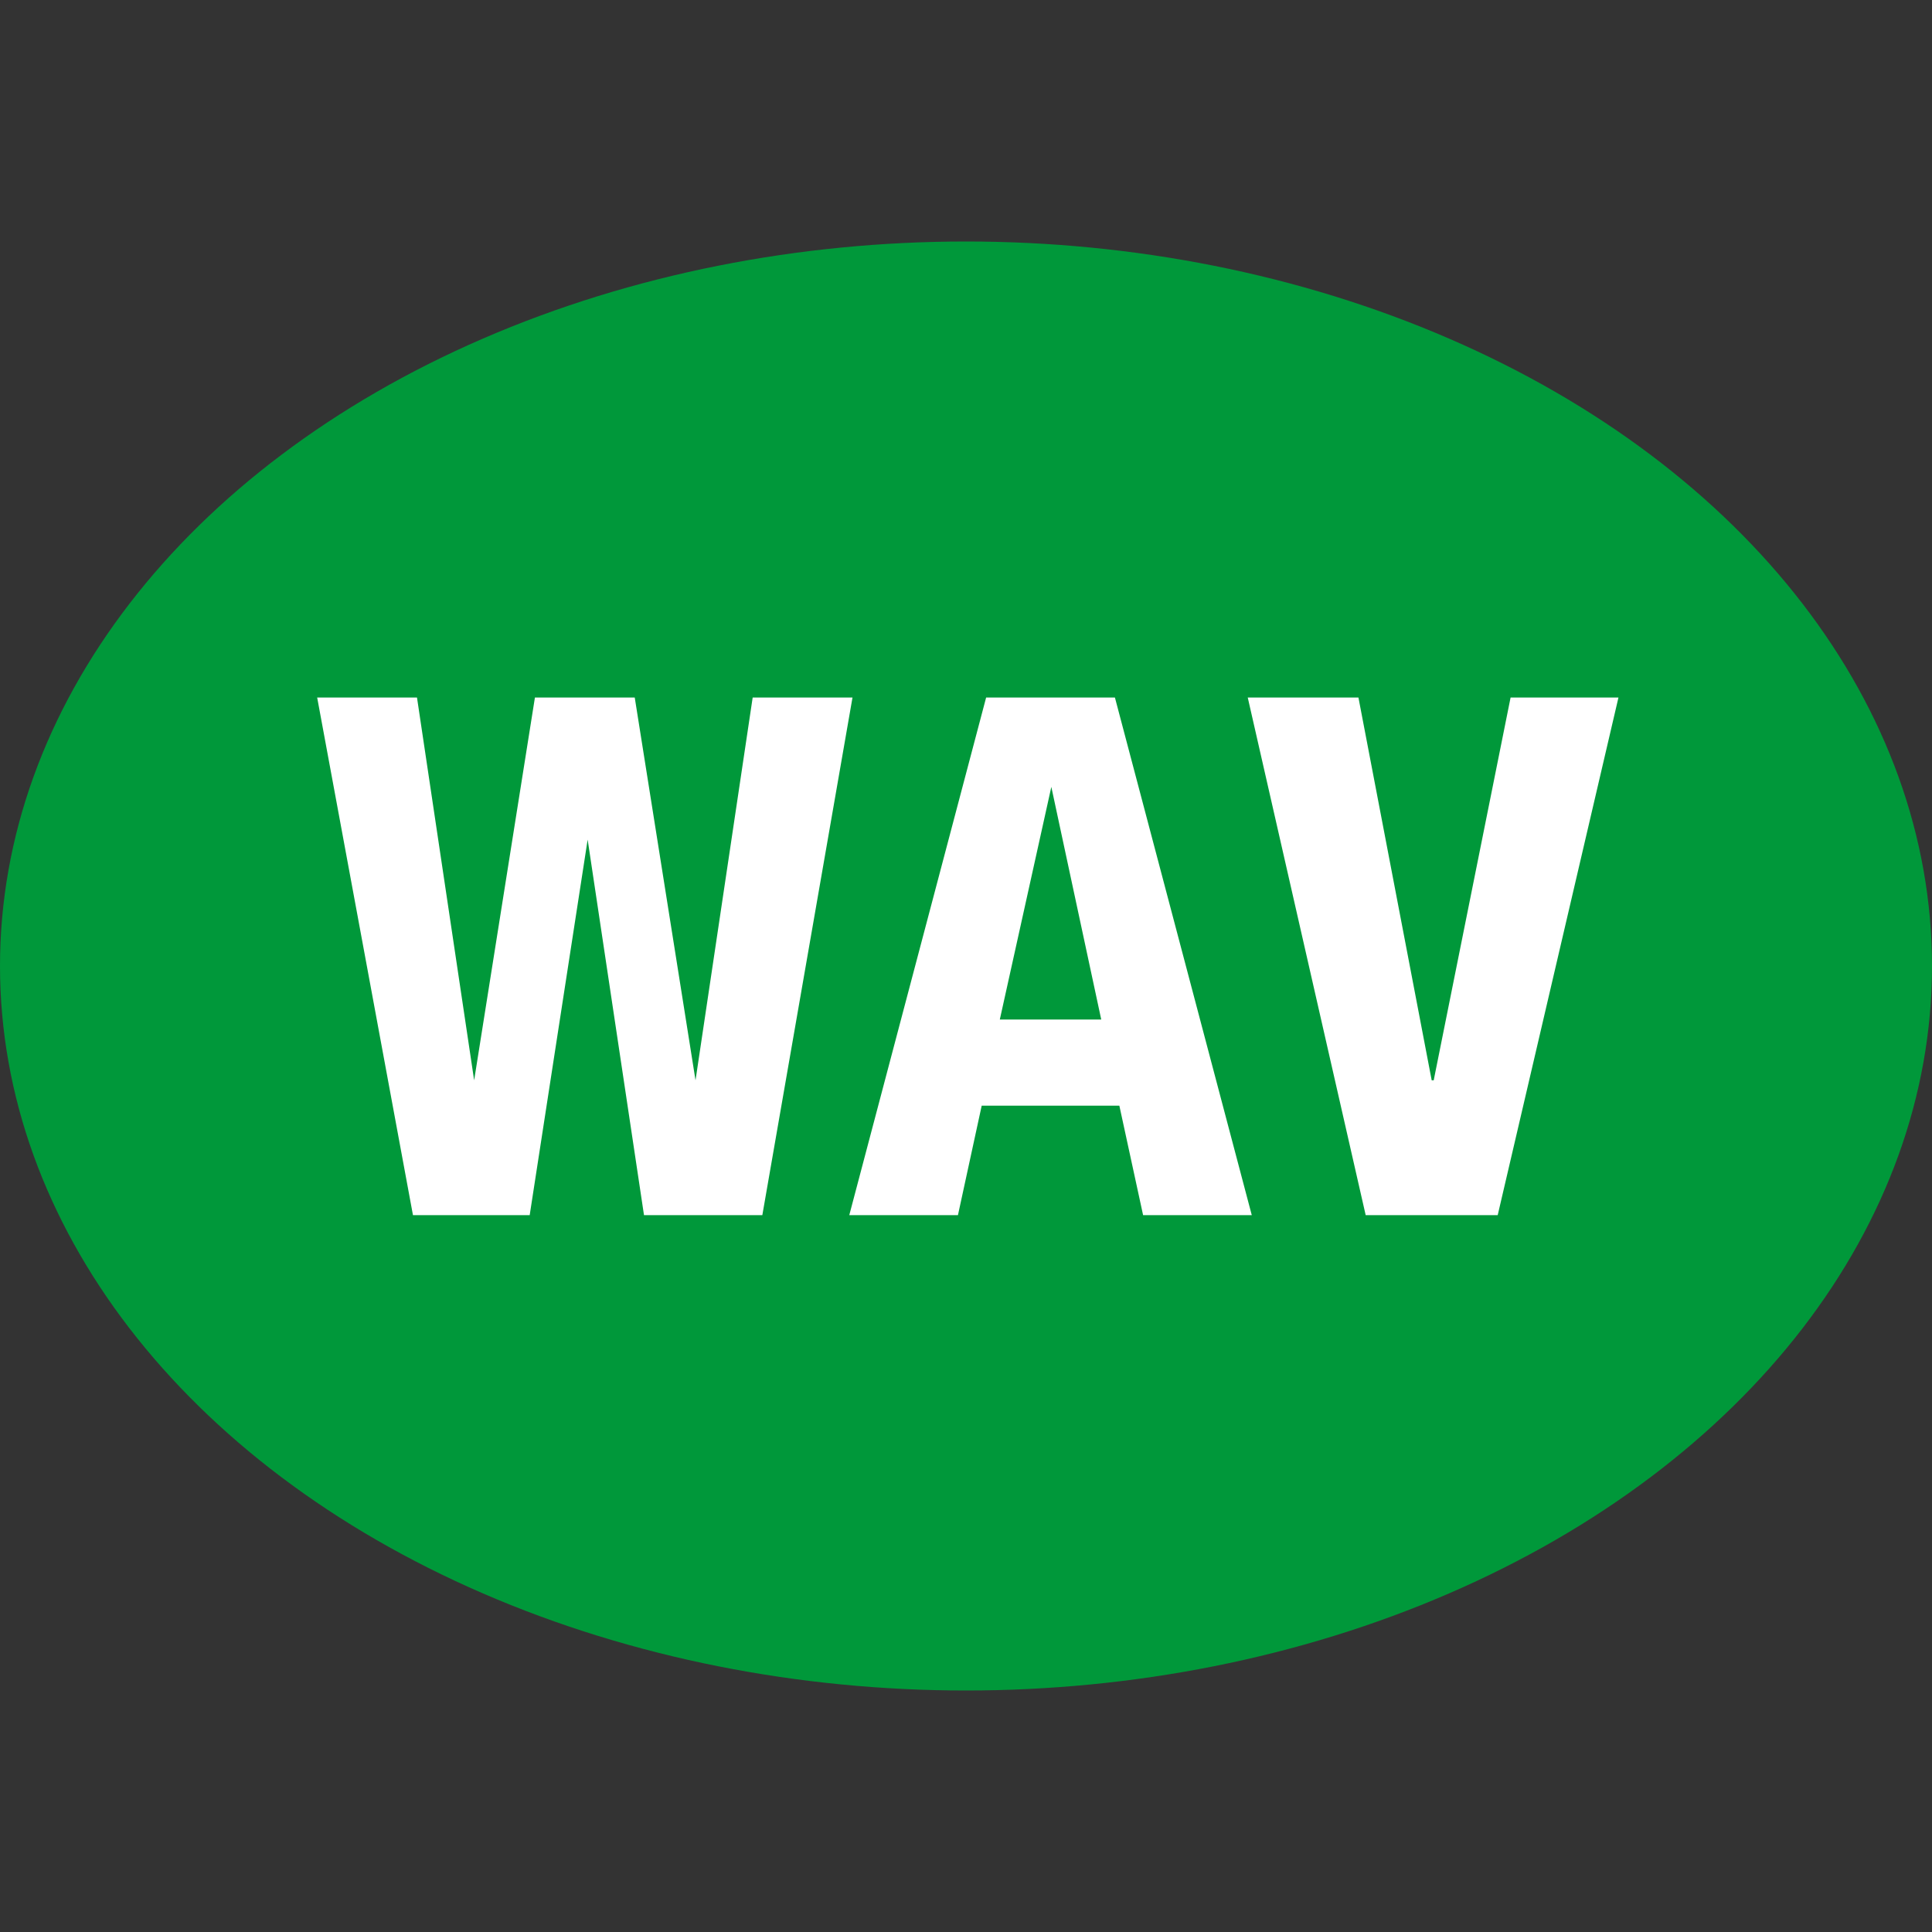 <svg id="Livello_1" data-name="Livello 1" xmlns="http://www.w3.org/2000/svg" viewBox="0 0 48 48"><rect x="0" y="0" width="48" height="48" fill="#333333" stroke="none"/><defs><style>.cls-1{fill:#00983a;}.cls-2{fill:#fff;}</style></defs><title>Icone2</title><ellipse class="cls-1" cx="24" cy="24" rx="24" ry="18"/><path class="cls-2" d="M7.88,17.33h2.48l1.42,9.51h0l1.51-9.51h2.48l1.51,9.51h0l1.42-9.51h2.48L18.94,30.19H16L14.6,20.86h0l-1.44,9.33h-2.9Z"/><path class="cls-2" d="M24.5,17.33H27.7l3.4,12.86H28.4l-.59-2.72H24.39l-.59,2.72h-2.7Zm.34,8h2.52l-1.24-5.78h0Z"/><path class="cls-2" d="M33.75,17.33l1.82,9.51h.05l1.91-9.51h2.68l-3,12.86H33.93L31,17.33Z"/></svg>